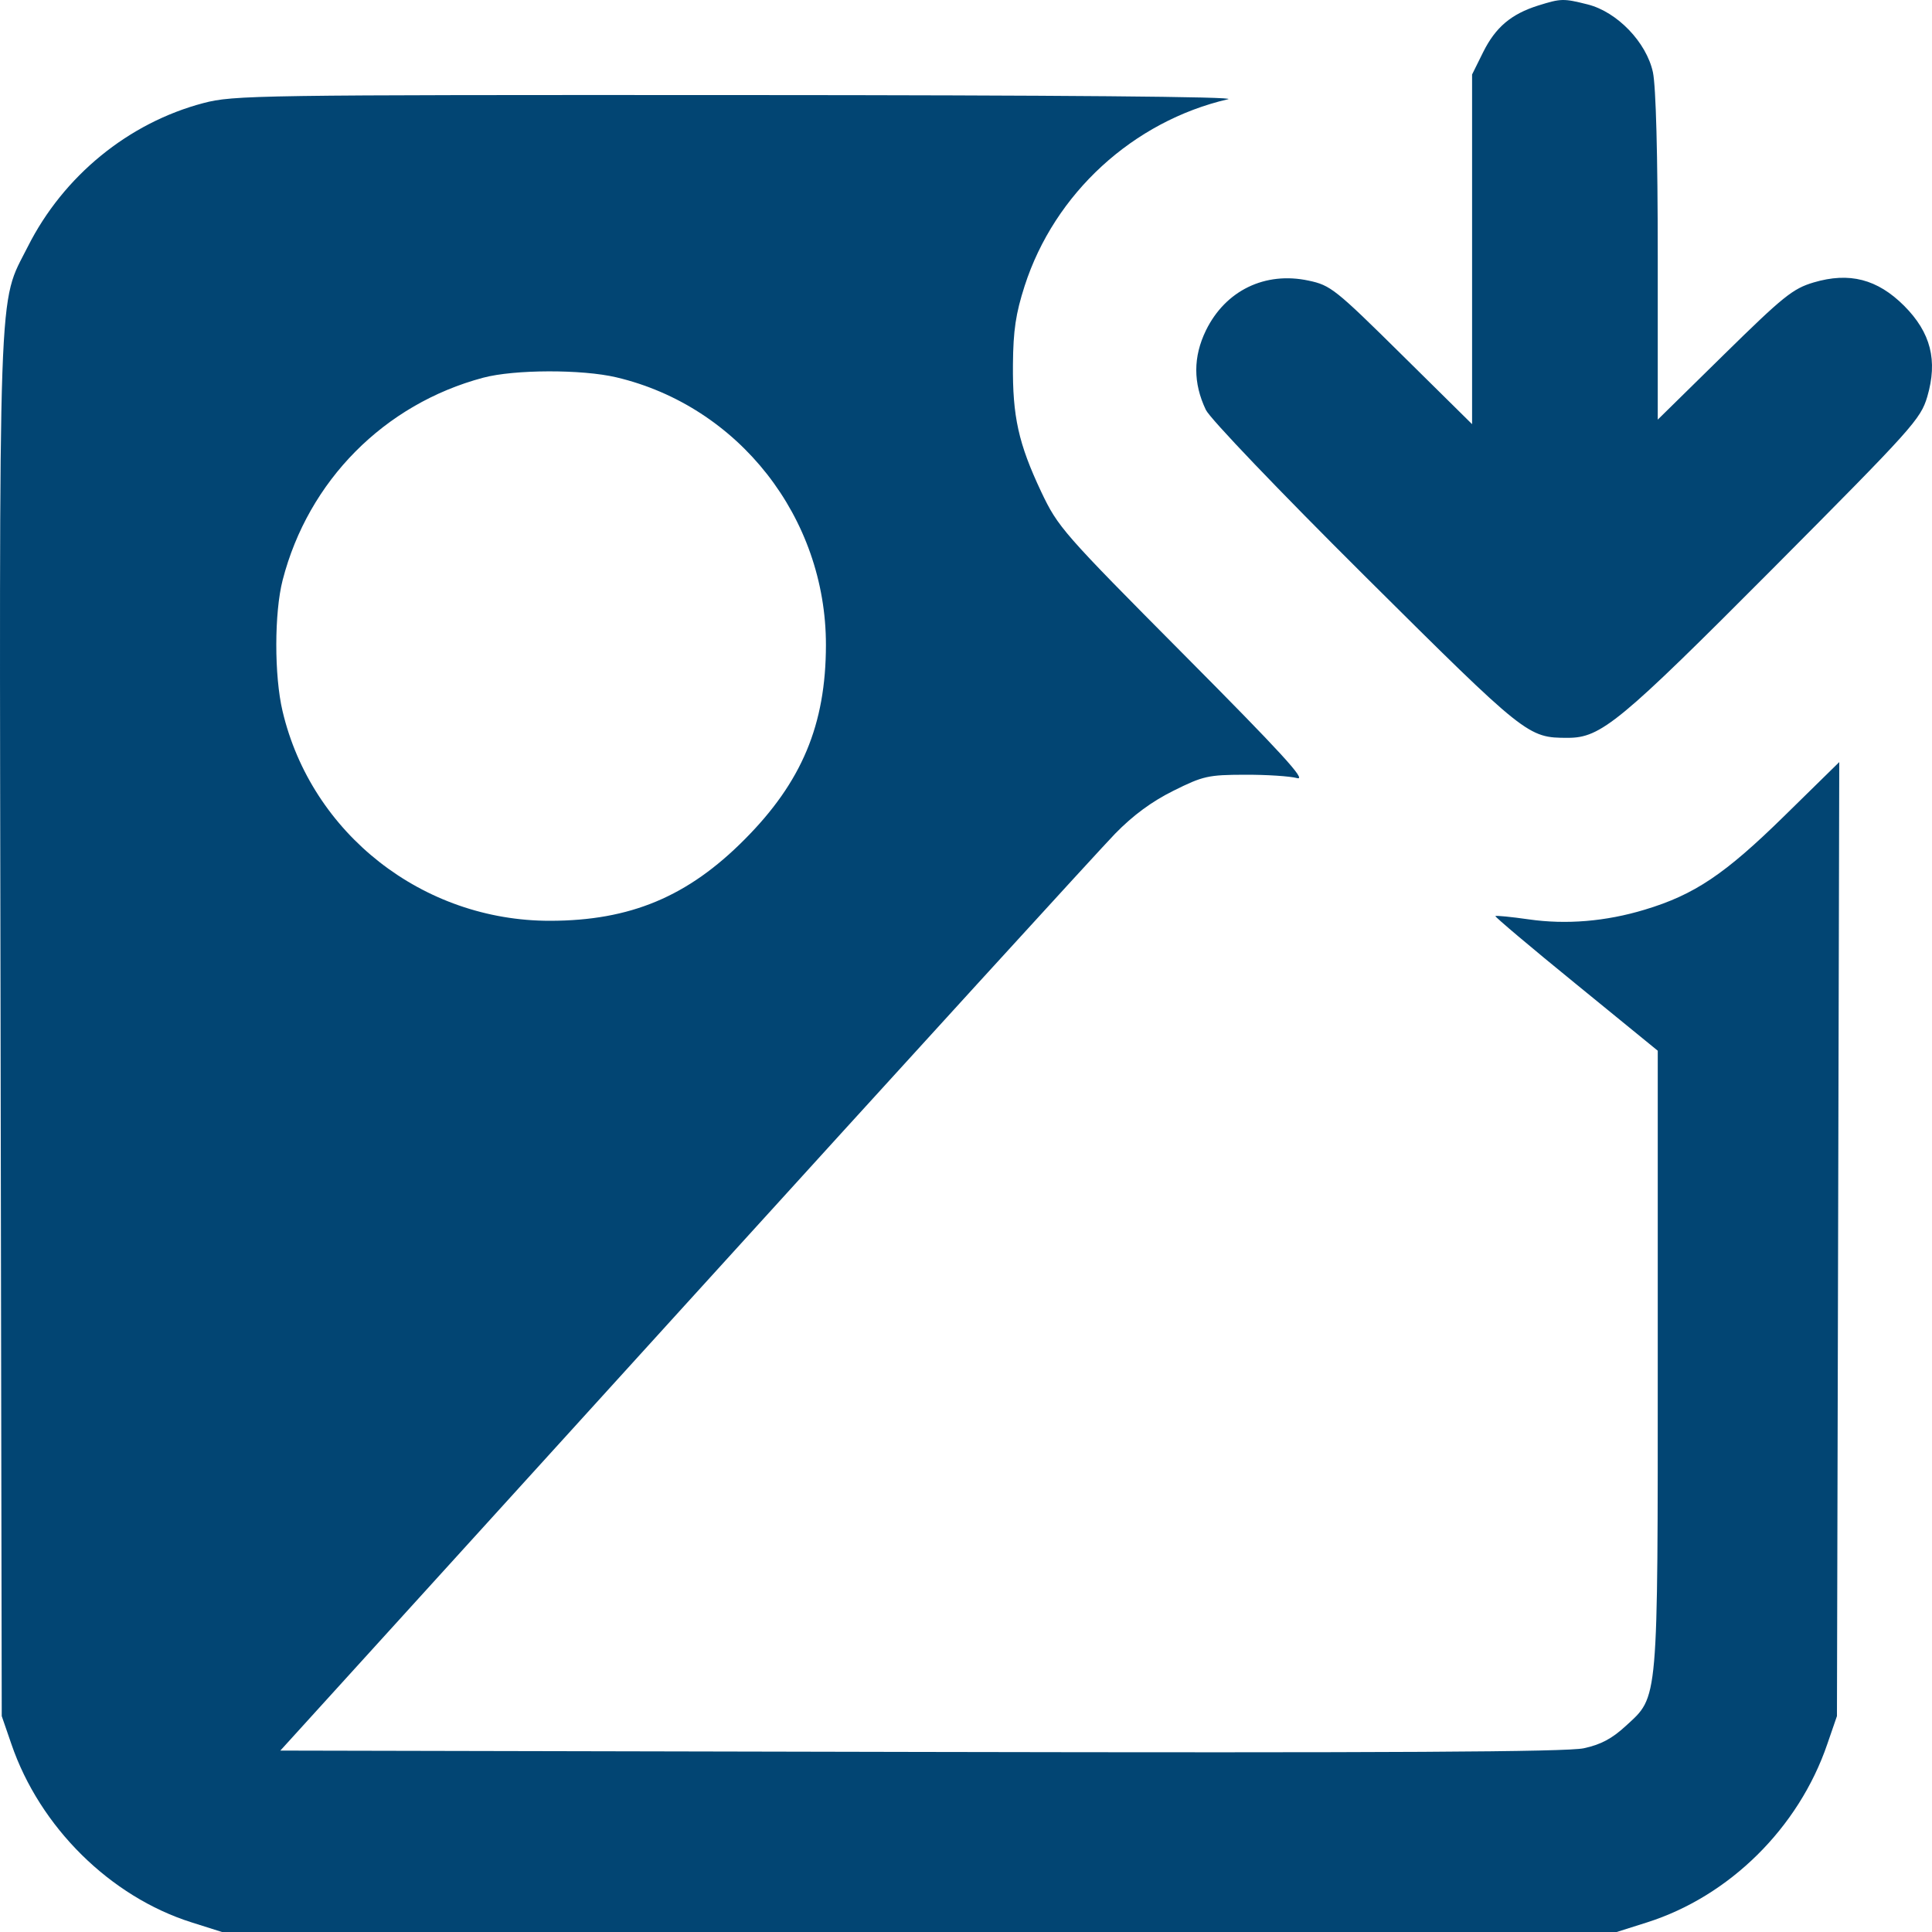 <svg width="20" height="20" viewBox="0 0 20 20" fill="none" xmlns="http://www.w3.org/2000/svg">
<path id="Vector" fill-rule="evenodd" clip-rule="evenodd" d="M15.924 0.057C15.644 0.145 15.482 0.282 15.354 0.539L15.239 0.771V2.581V4.391L14.512 3.673C13.823 2.992 13.774 2.953 13.547 2.905C13.096 2.808 12.686 3.007 12.484 3.42C12.351 3.693 12.35 3.964 12.483 4.243C12.526 4.333 13.234 5.074 14.133 5.968C15.802 7.627 15.816 7.638 16.23 7.638C16.573 7.638 16.765 7.48 18.353 5.885C19.804 4.426 19.881 4.34 19.951 4.107C20.061 3.731 19.988 3.443 19.711 3.165C19.434 2.889 19.145 2.814 18.774 2.924C18.559 2.988 18.46 3.068 17.847 3.67L17.161 4.344V2.663C17.161 1.592 17.142 0.897 17.111 0.748C17.044 0.438 16.741 0.123 16.436 0.046C16.185 -0.017 16.161 -0.017 15.924 0.057ZM2.106 1.067C1.33 1.271 0.656 1.822 0.288 2.553C-0.024 3.173 -0.008 2.716 0.006 10.634L0.018 17.765L0.118 18.055C0.412 18.914 1.141 19.635 1.985 19.901L2.298 20H9.517H16.736L17.049 19.901C17.903 19.63 18.62 18.922 18.916 18.055L19.016 17.765L19.028 12.827L19.04 7.889L18.469 8.449C17.855 9.051 17.541 9.262 17.026 9.417C16.623 9.539 16.213 9.573 15.824 9.517C15.642 9.491 15.488 9.476 15.48 9.483C15.473 9.49 15.848 9.807 16.314 10.186L17.161 10.877V14.056C17.161 17.664 17.17 17.554 16.831 17.866C16.688 17.998 16.572 18.06 16.395 18.098C16.218 18.136 14.41 18.146 9.528 18.136L2.902 18.122L7.085 13.517C9.385 10.985 11.392 8.786 11.543 8.631C11.73 8.439 11.925 8.296 12.149 8.185C12.454 8.033 12.508 8.021 12.886 8.02C13.111 8.019 13.354 8.035 13.428 8.055C13.531 8.083 13.257 7.784 12.26 6.781C10.998 5.511 10.953 5.458 10.778 5.09C10.543 4.591 10.481 4.312 10.486 3.771C10.489 3.42 10.515 3.246 10.607 2.96C10.916 2.001 11.73 1.255 12.713 1.027C12.826 1.001 10.968 0.985 7.662 0.984C2.652 0.982 2.418 0.985 2.106 1.067ZM5.002 3.91C3.978 4.183 3.191 4.977 2.926 6.005C2.839 6.342 2.838 6.995 2.925 7.362C3.224 8.631 4.377 9.534 5.695 9.532C6.524 9.531 7.12 9.282 7.707 8.691C8.301 8.095 8.549 7.502 8.55 6.677C8.551 5.358 7.648 4.205 6.38 3.906C6.024 3.822 5.324 3.824 5.002 3.91Z" fill="#024573"/>
</svg>
